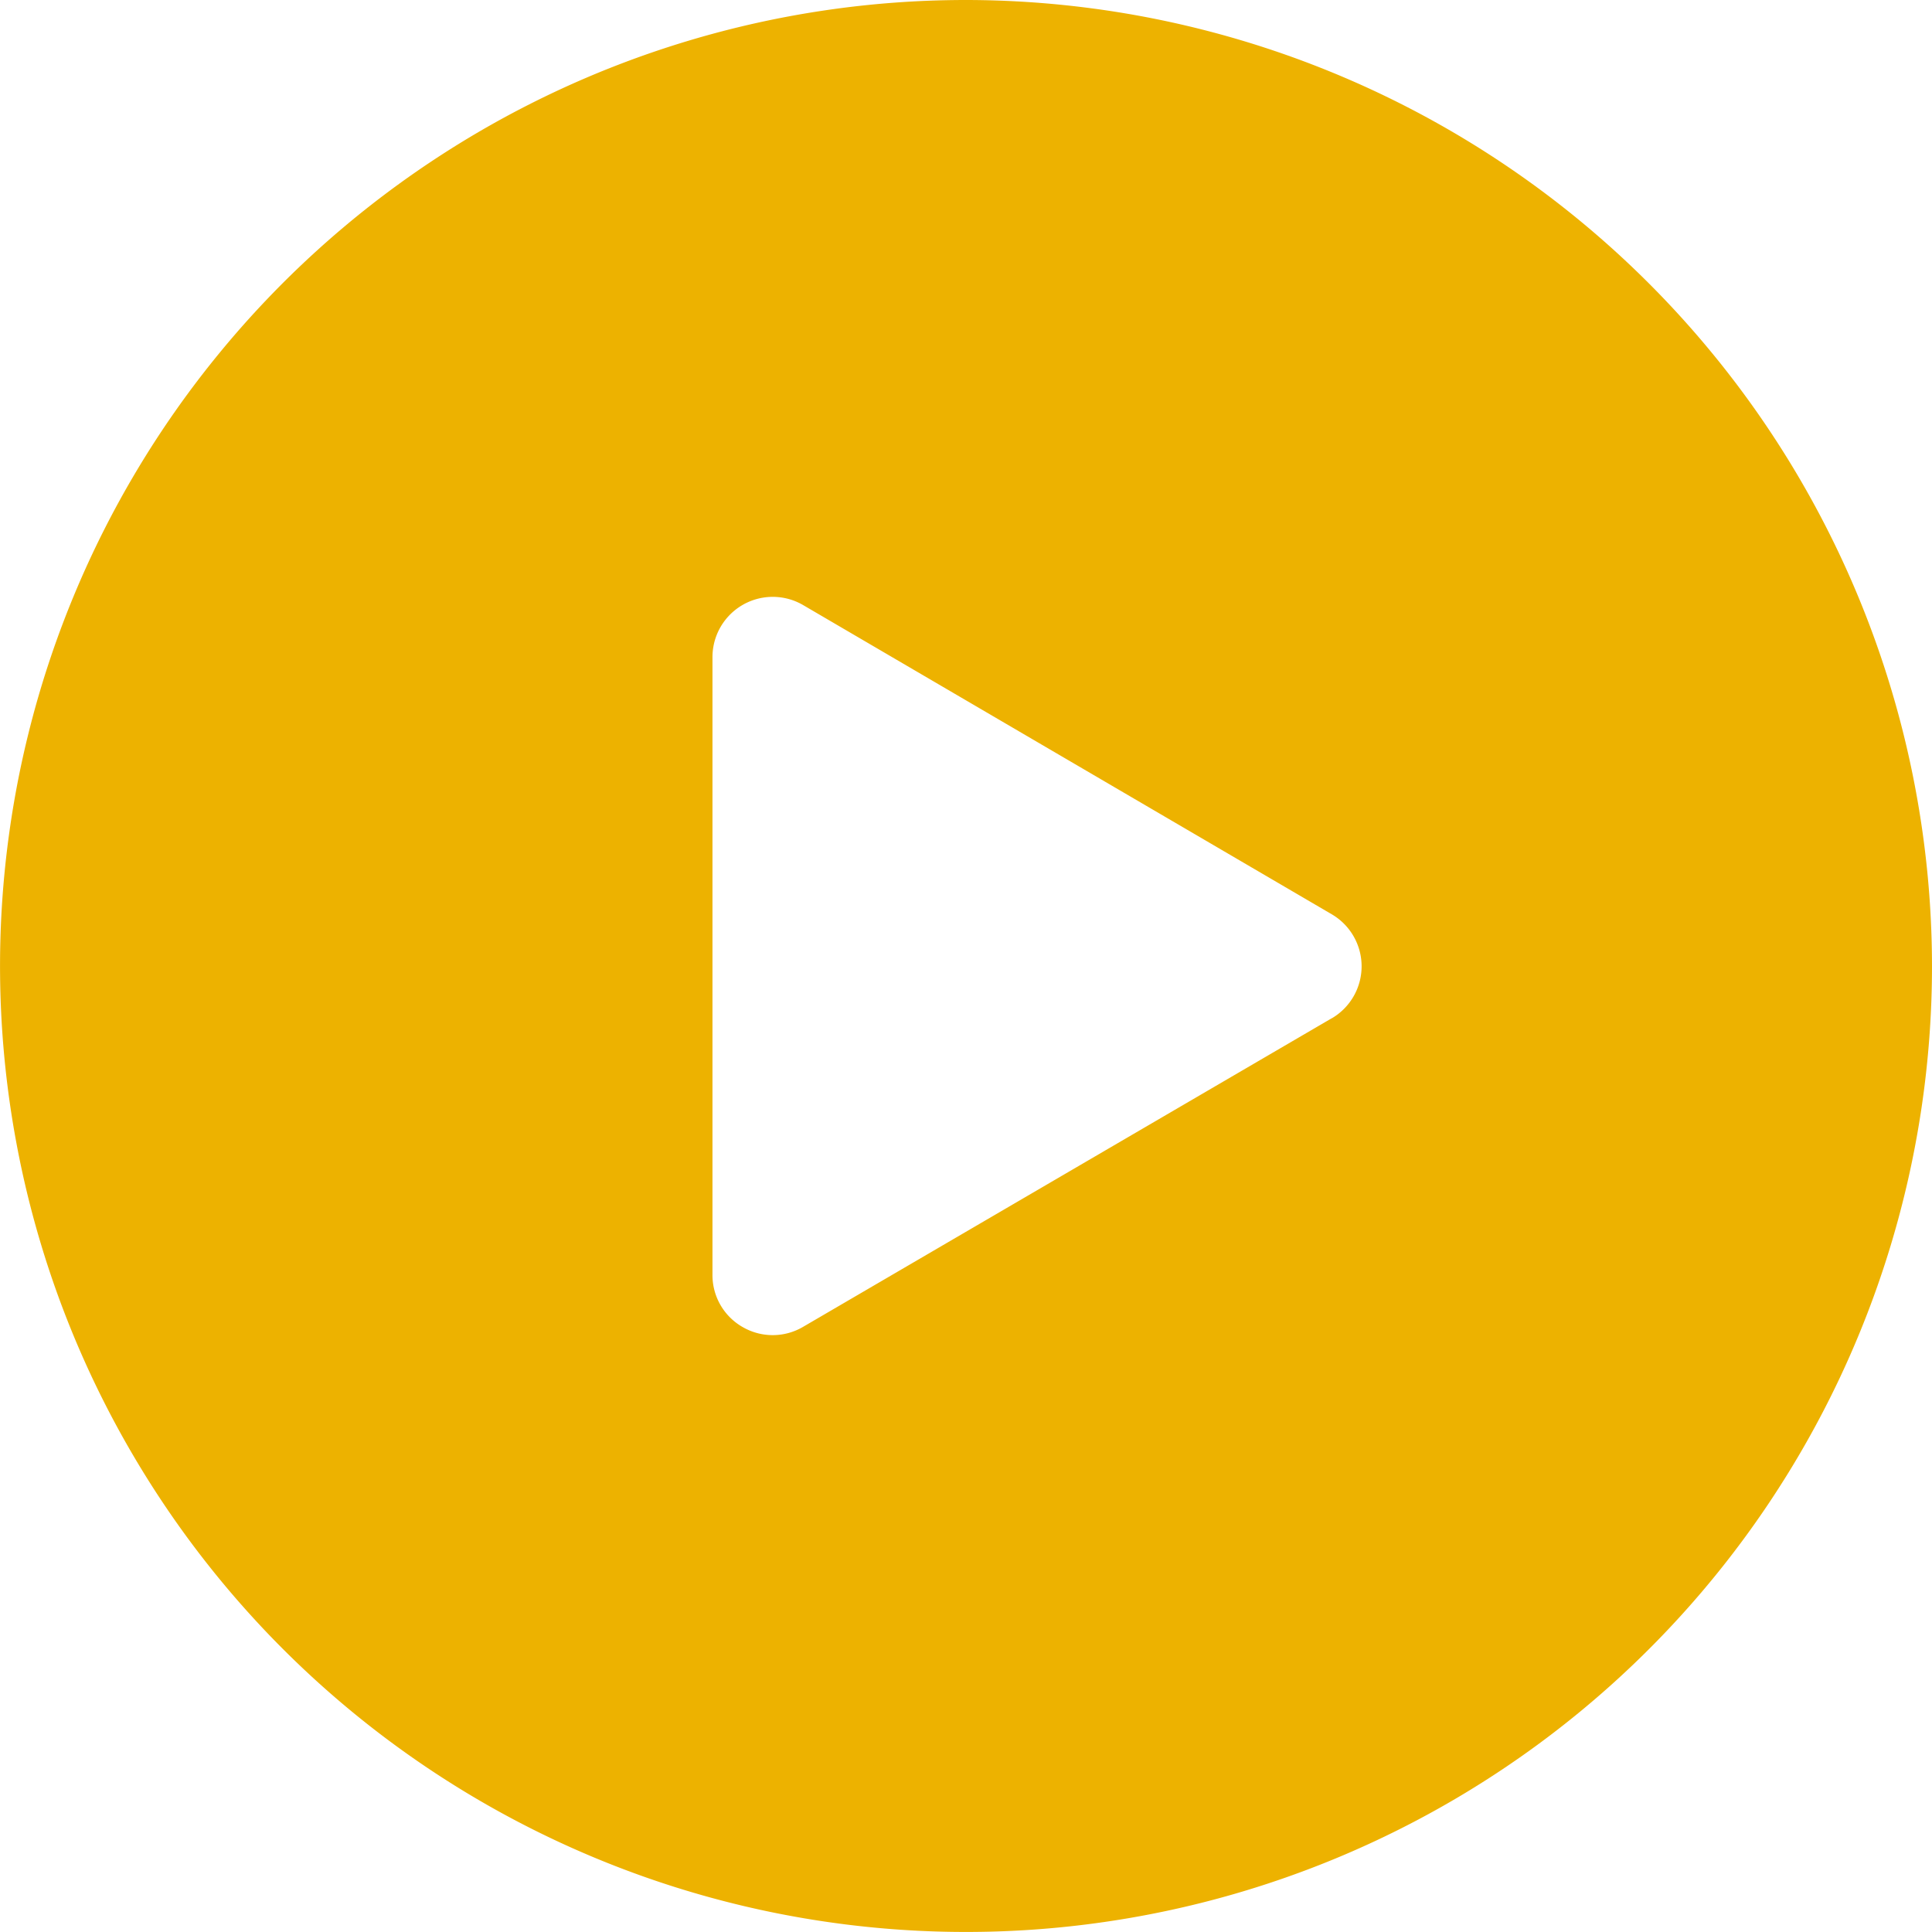 <svg id="Group_3492" data-name="Group 3492" xmlns="http://www.w3.org/2000/svg" width="94.524" height="94.522" viewBox="0 0 94.524 94.522">
  <path id="Path_121" data-name="Path 121" d="M59.744,12.483a47.261,47.261,0,1,0,47.263,47.261A47.314,47.314,0,0,0,59.744,12.483ZM77.641,62.3l-25.867,15.1a2.931,2.931,0,0,1-2.952.012,2.922,2.922,0,0,1-1.481-2.561V44.632a2.949,2.949,0,0,1,4.436-2.545L77.64,57.215a2.948,2.948,0,0,1,0,5.09Z" transform="translate(-12.483 -12.483)" fill="#edb200"/>
</svg>
